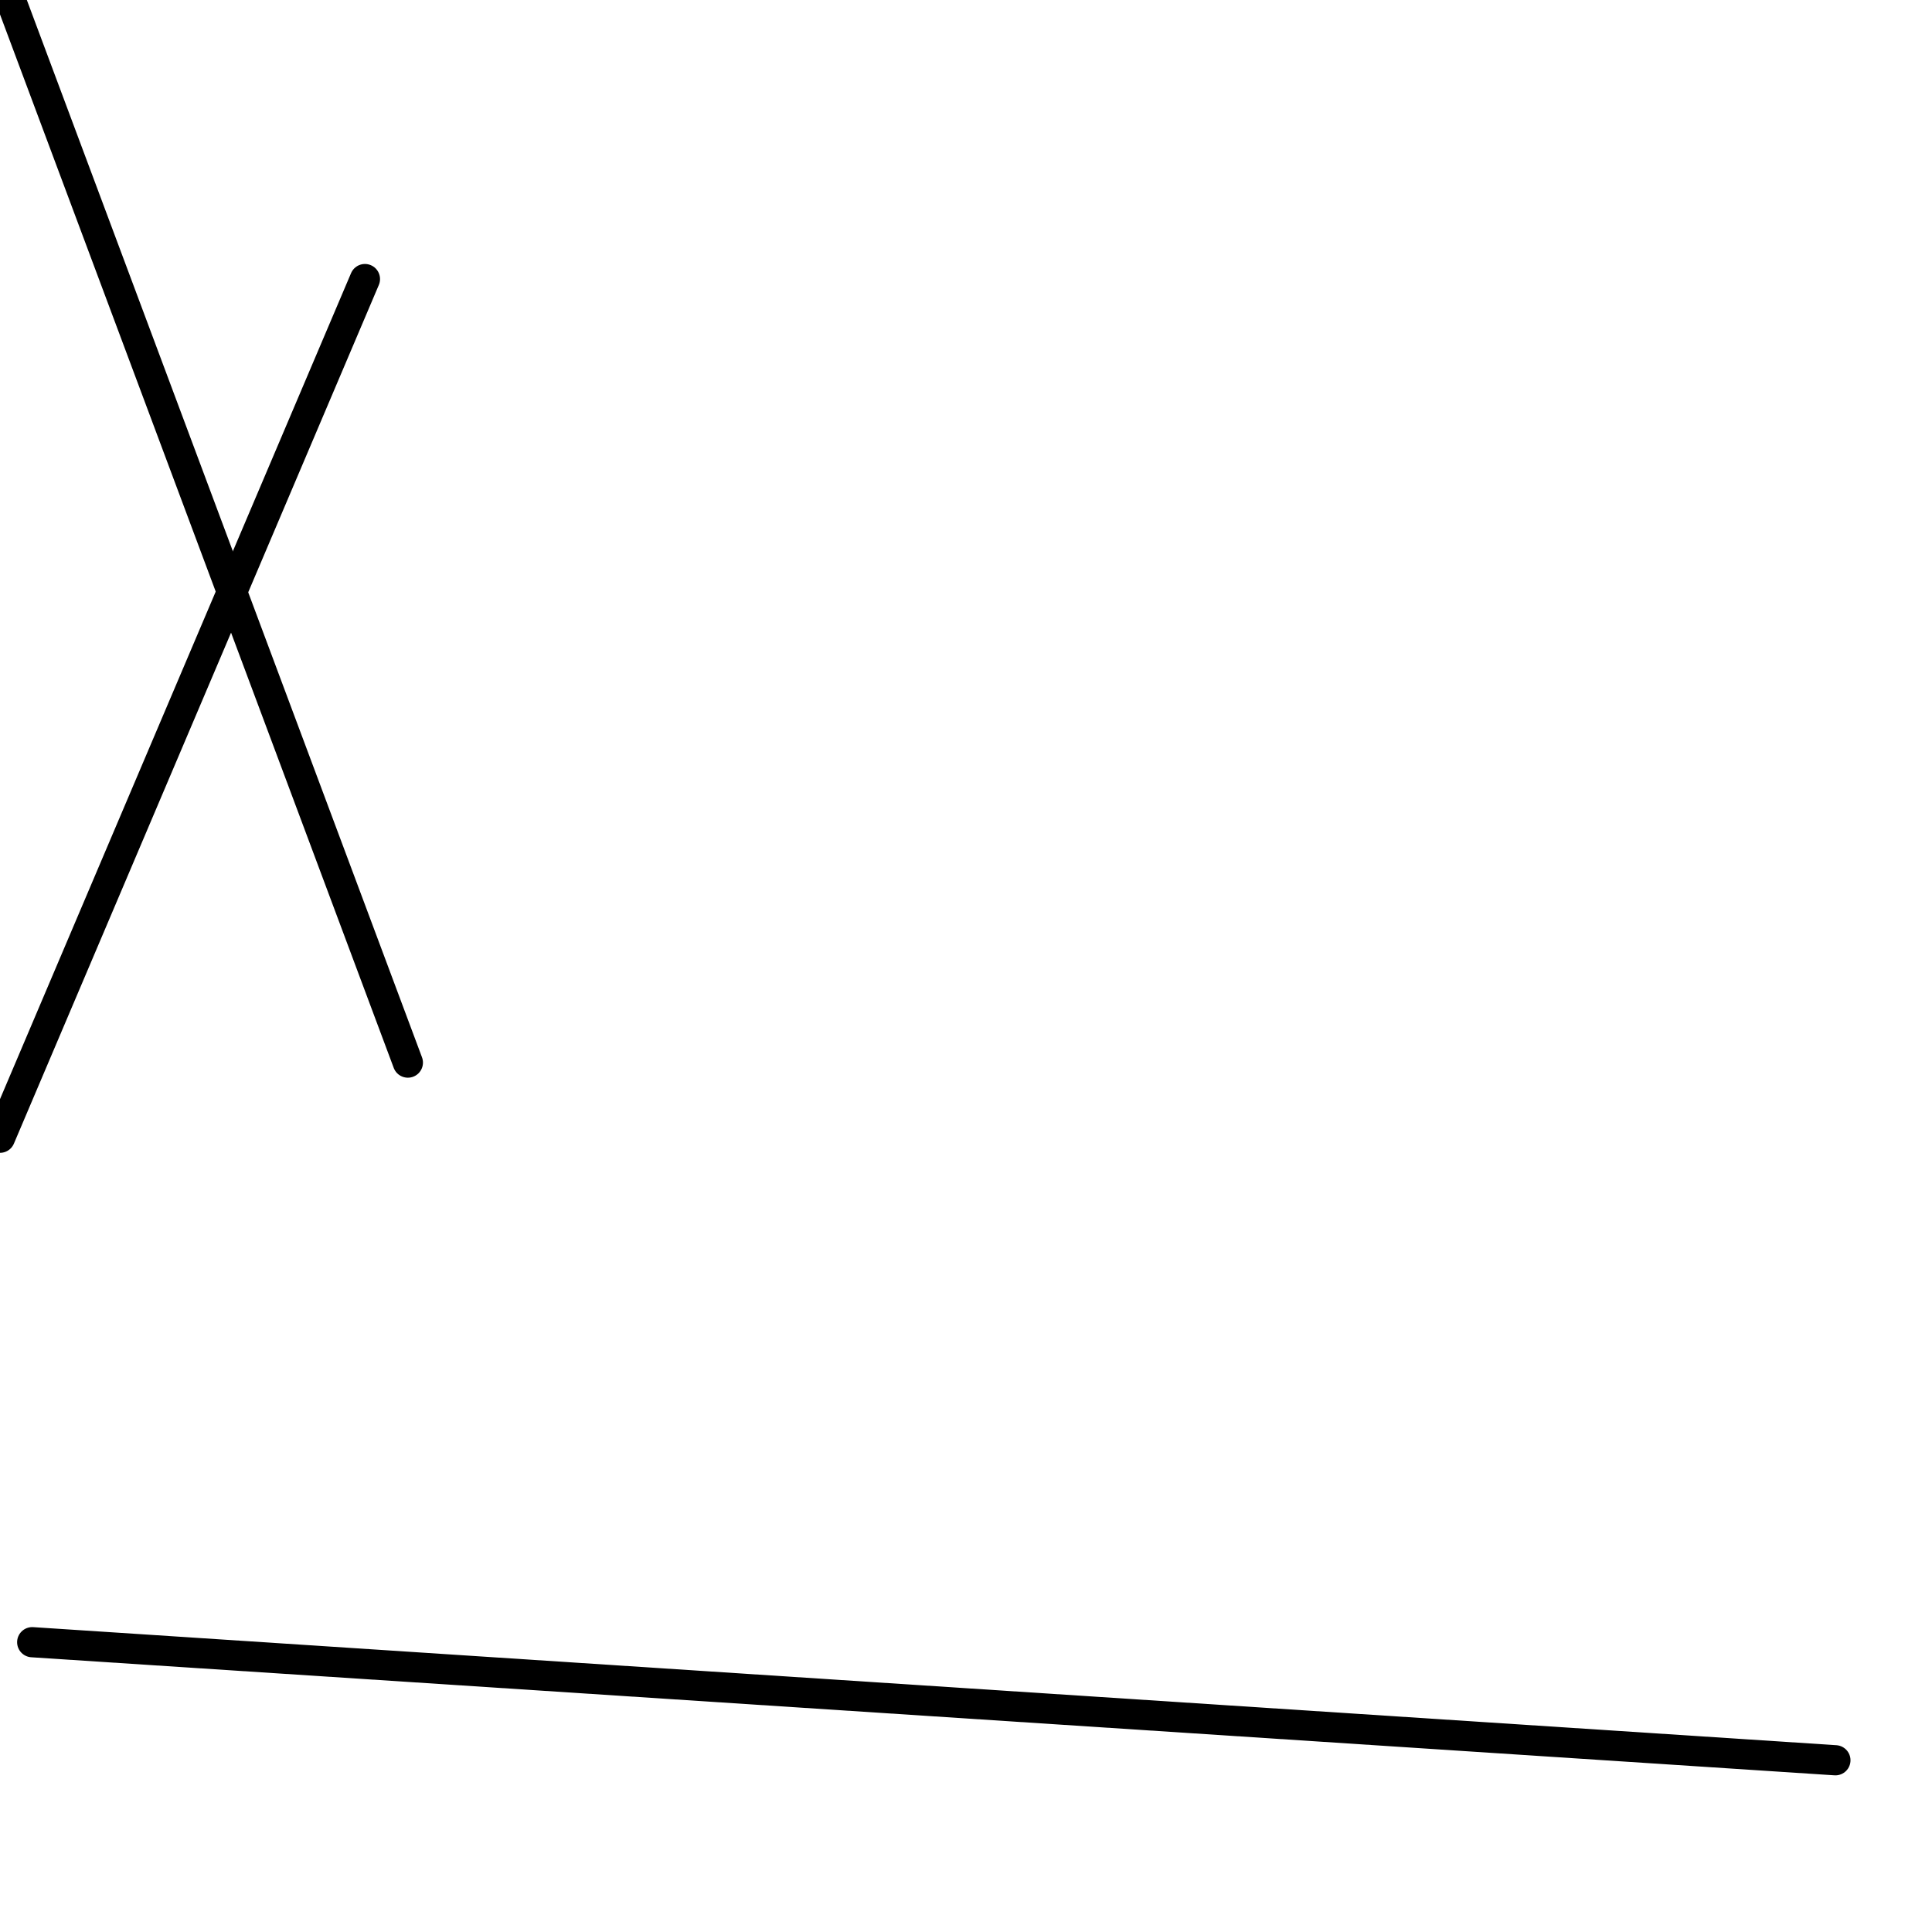 <?xml version="1.0" encoding="utf-8" ?>
<svg baseProfile="full" height="256" version="1.1" width="256" xmlns="http://www.w3.org/2000/svg" xmlns:ev="http://www.w3.org/2001/xml-events" xmlns:xlink="http://www.w3.org/1999/xlink"><defs /><polyline fill="none" points="1.422,0.0 54.044,140.8" stroke="black" stroke-linecap="round" stroke-width="4" /><polyline fill="none" points="0.0,150.756 48.356,36.978" stroke="black" stroke-linecap="round" stroke-width="4" /><polyline fill="none" points="4.267,217.6 243.2,233.244" stroke="black" stroke-linecap="round" stroke-width="4" /></svg>